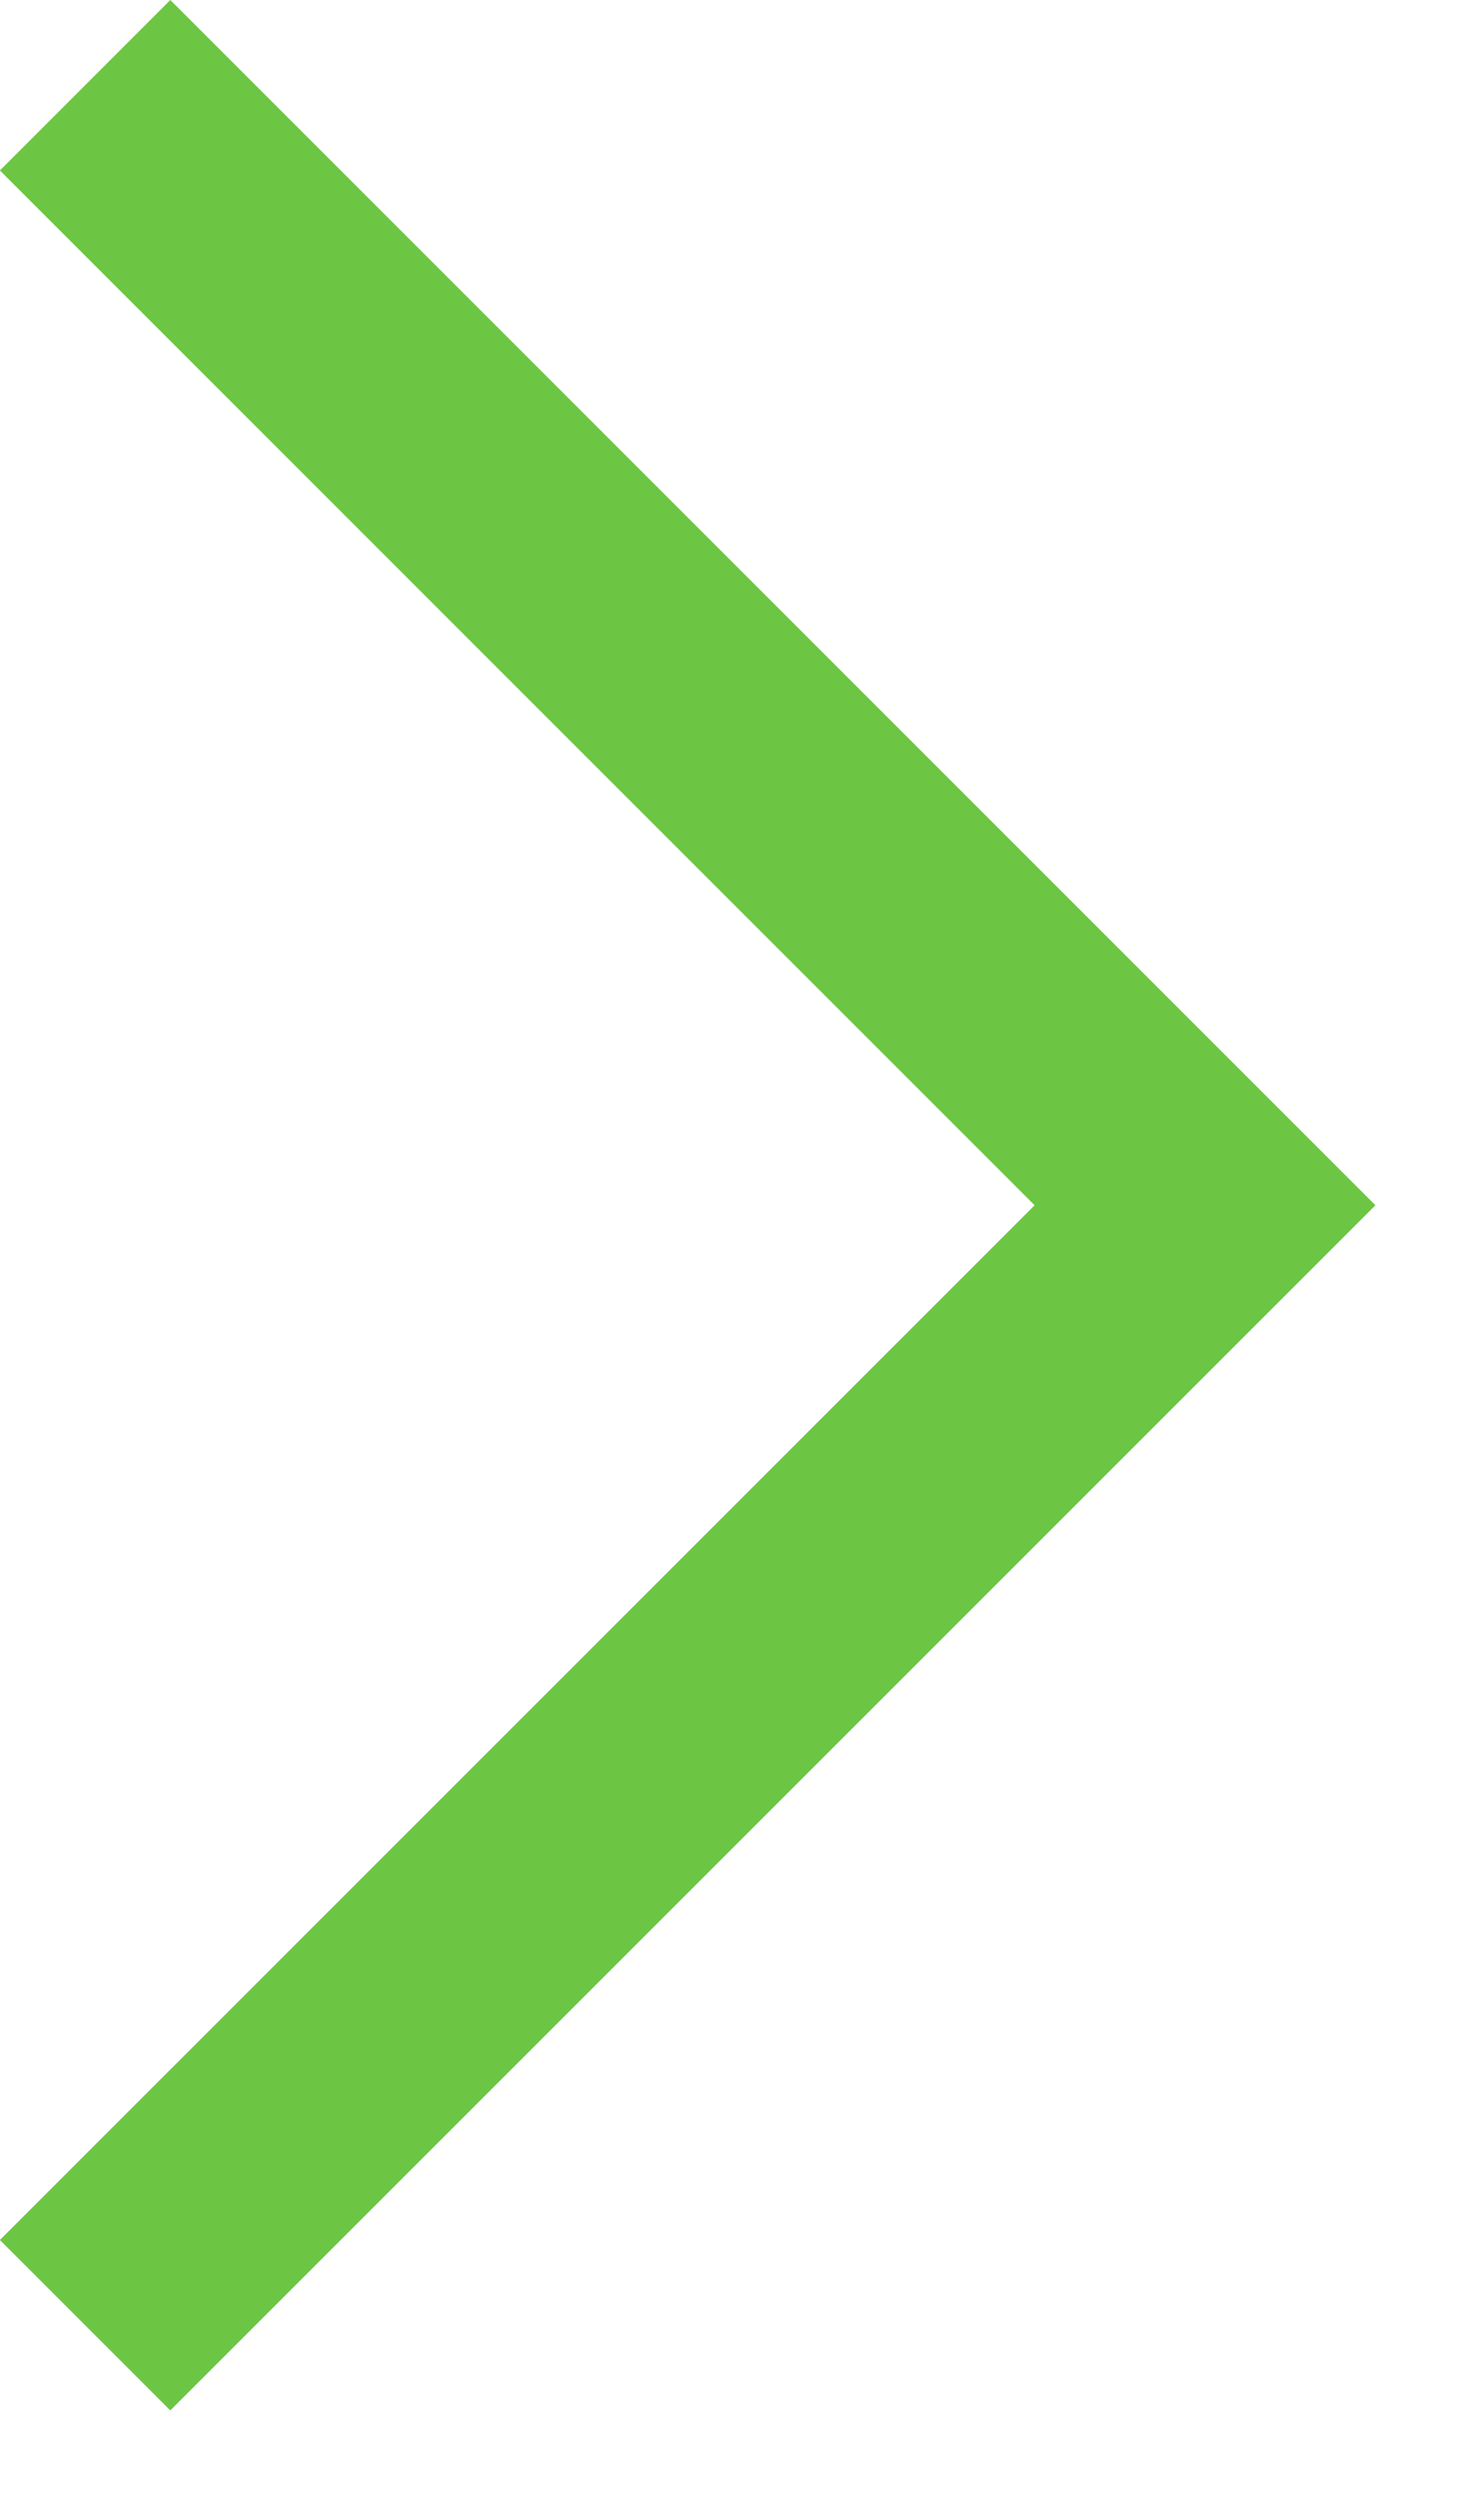 <?xml version="1.0" encoding="UTF-8"?>
<svg width="13px" height="22px" viewBox="0 0 13 22" version="1.1" xmlns="http://www.w3.org/2000/svg" xmlns:xlink="http://www.w3.org/1999/xlink">
    <!-- Generator: Sketch 51.2 (57519) - http://www.bohemiancoding.com/sketch -->
    <title>svg/pagging_arrow_right</title>
    <desc>Created with Sketch.</desc>
    <defs></defs>
    <g id="Page-1" stroke="none" stroke-width="1" fill="none" fill-rule="evenodd">
        <g id="png_pages/berezdubrava_scroll_01" transform="translate(-968, -1873)" fill="#000000">
            <g id="Пагинация" transform="translate(459, 1868)">
                <path fill="#6CC644" d="M524.16,9.553 L525.66,11.053 L515.053,21.66 L504.447,11.053 L505.947,9.553 L515.053,18.66 L524.16,9.553 Z" id="svg/pagging_arrow_right" transform="translate(515.053, 15.607) scale(-1, -1) rotate(-270) translate(-515.053, -15.607) "></path>
            </g>
        </g>
    </g>
</svg>
